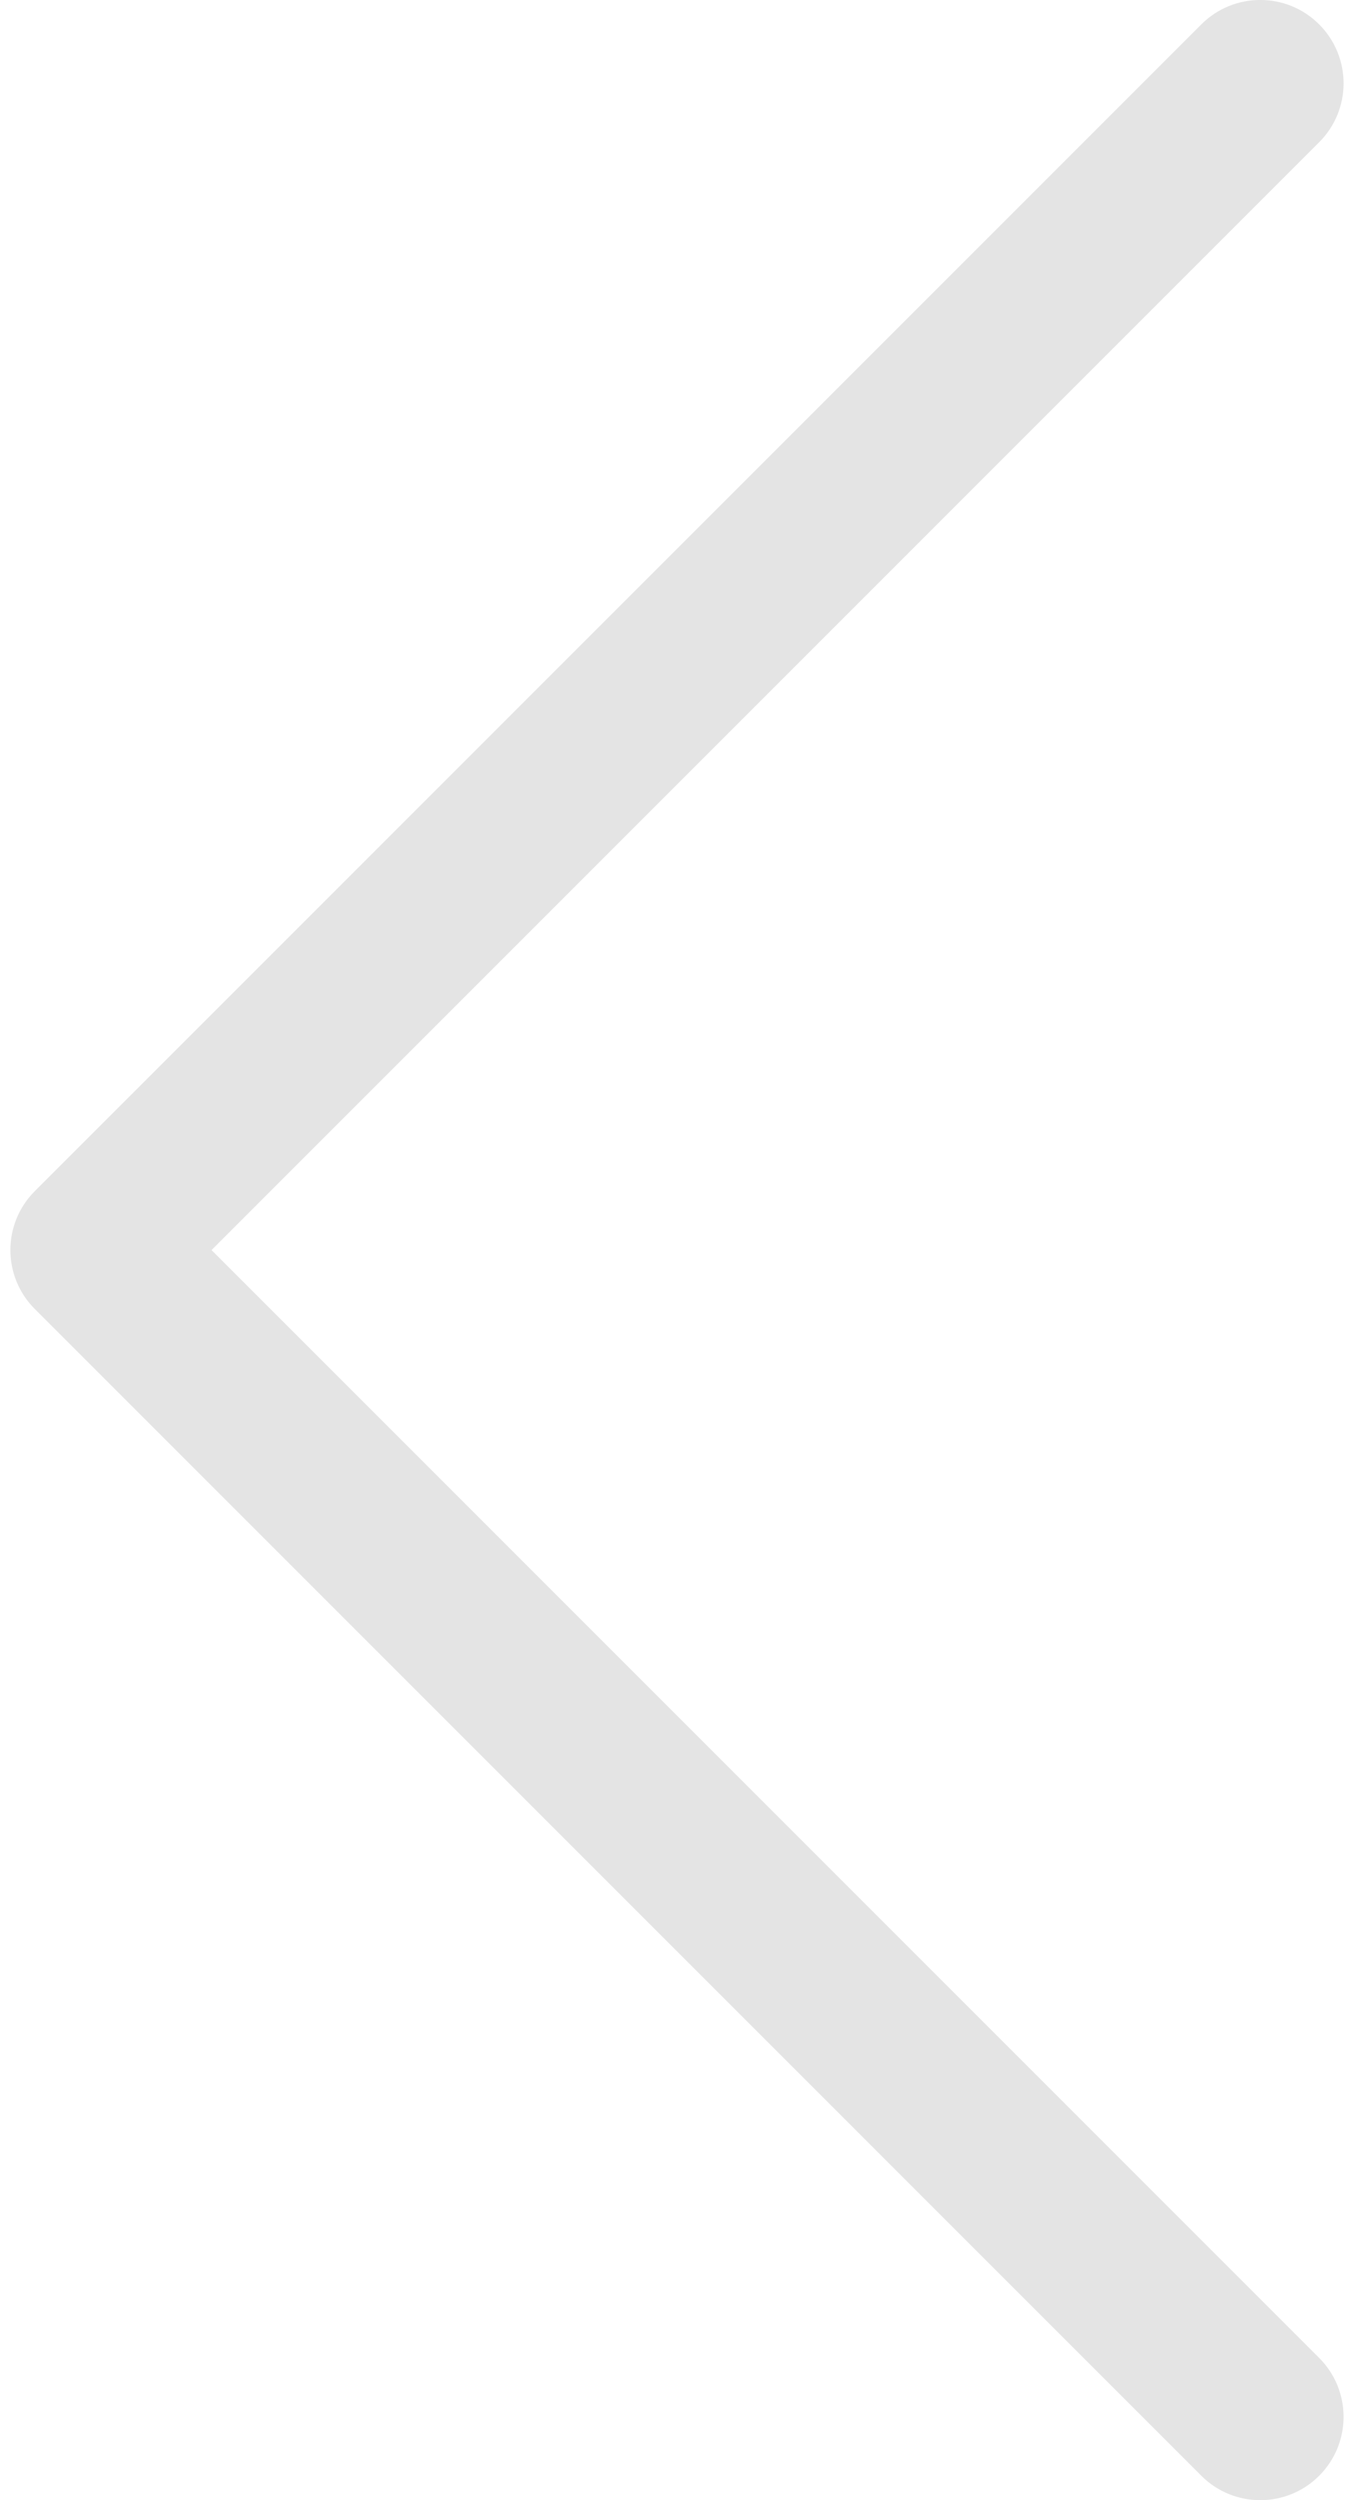 <?xml version="1.0" encoding="UTF-8" standalone="no"?>
<svg width="104px" height="192px" viewBox="0 0 104 192" version="1.1" xmlns="http://www.w3.org/2000/svg" xmlns:xlink="http://www.w3.org/1999/xlink">
    <!-- Generator: Sketch Beta 39.1 (31721) - http://www.bohemiancoding.com/sketch -->
    <title>Shape</title>
    <desc>Created with Sketch Beta.</desc>
    <defs></defs>
    <g id="Page-1" stroke="none" stroke-width="1" fill="none" fill-rule="evenodd">
        <g id="1471895846_left" transform="translate(0, -1)" fill="#E4E4E4">
            <path d="M103.199,7.399 C103.199,9.036 102.574,10.673 101.324,11.923 L16.248,96.998 L101.324,182.073 C103.824,184.573 103.824,188.623 101.324,191.123 C98.824,193.623 94.774,193.623 92.274,191.123 L2.673,101.523 C0.173,99.023 0.173,94.972 2.673,92.472 L92.274,2.872 C94.774,0.372 98.824,0.372 101.324,2.872 C102.574,4.124 103.199,5.762 103.199,7.399 L103.199,7.399 Z" id="Shape"></path>
        </g>
    </g>
</svg>
